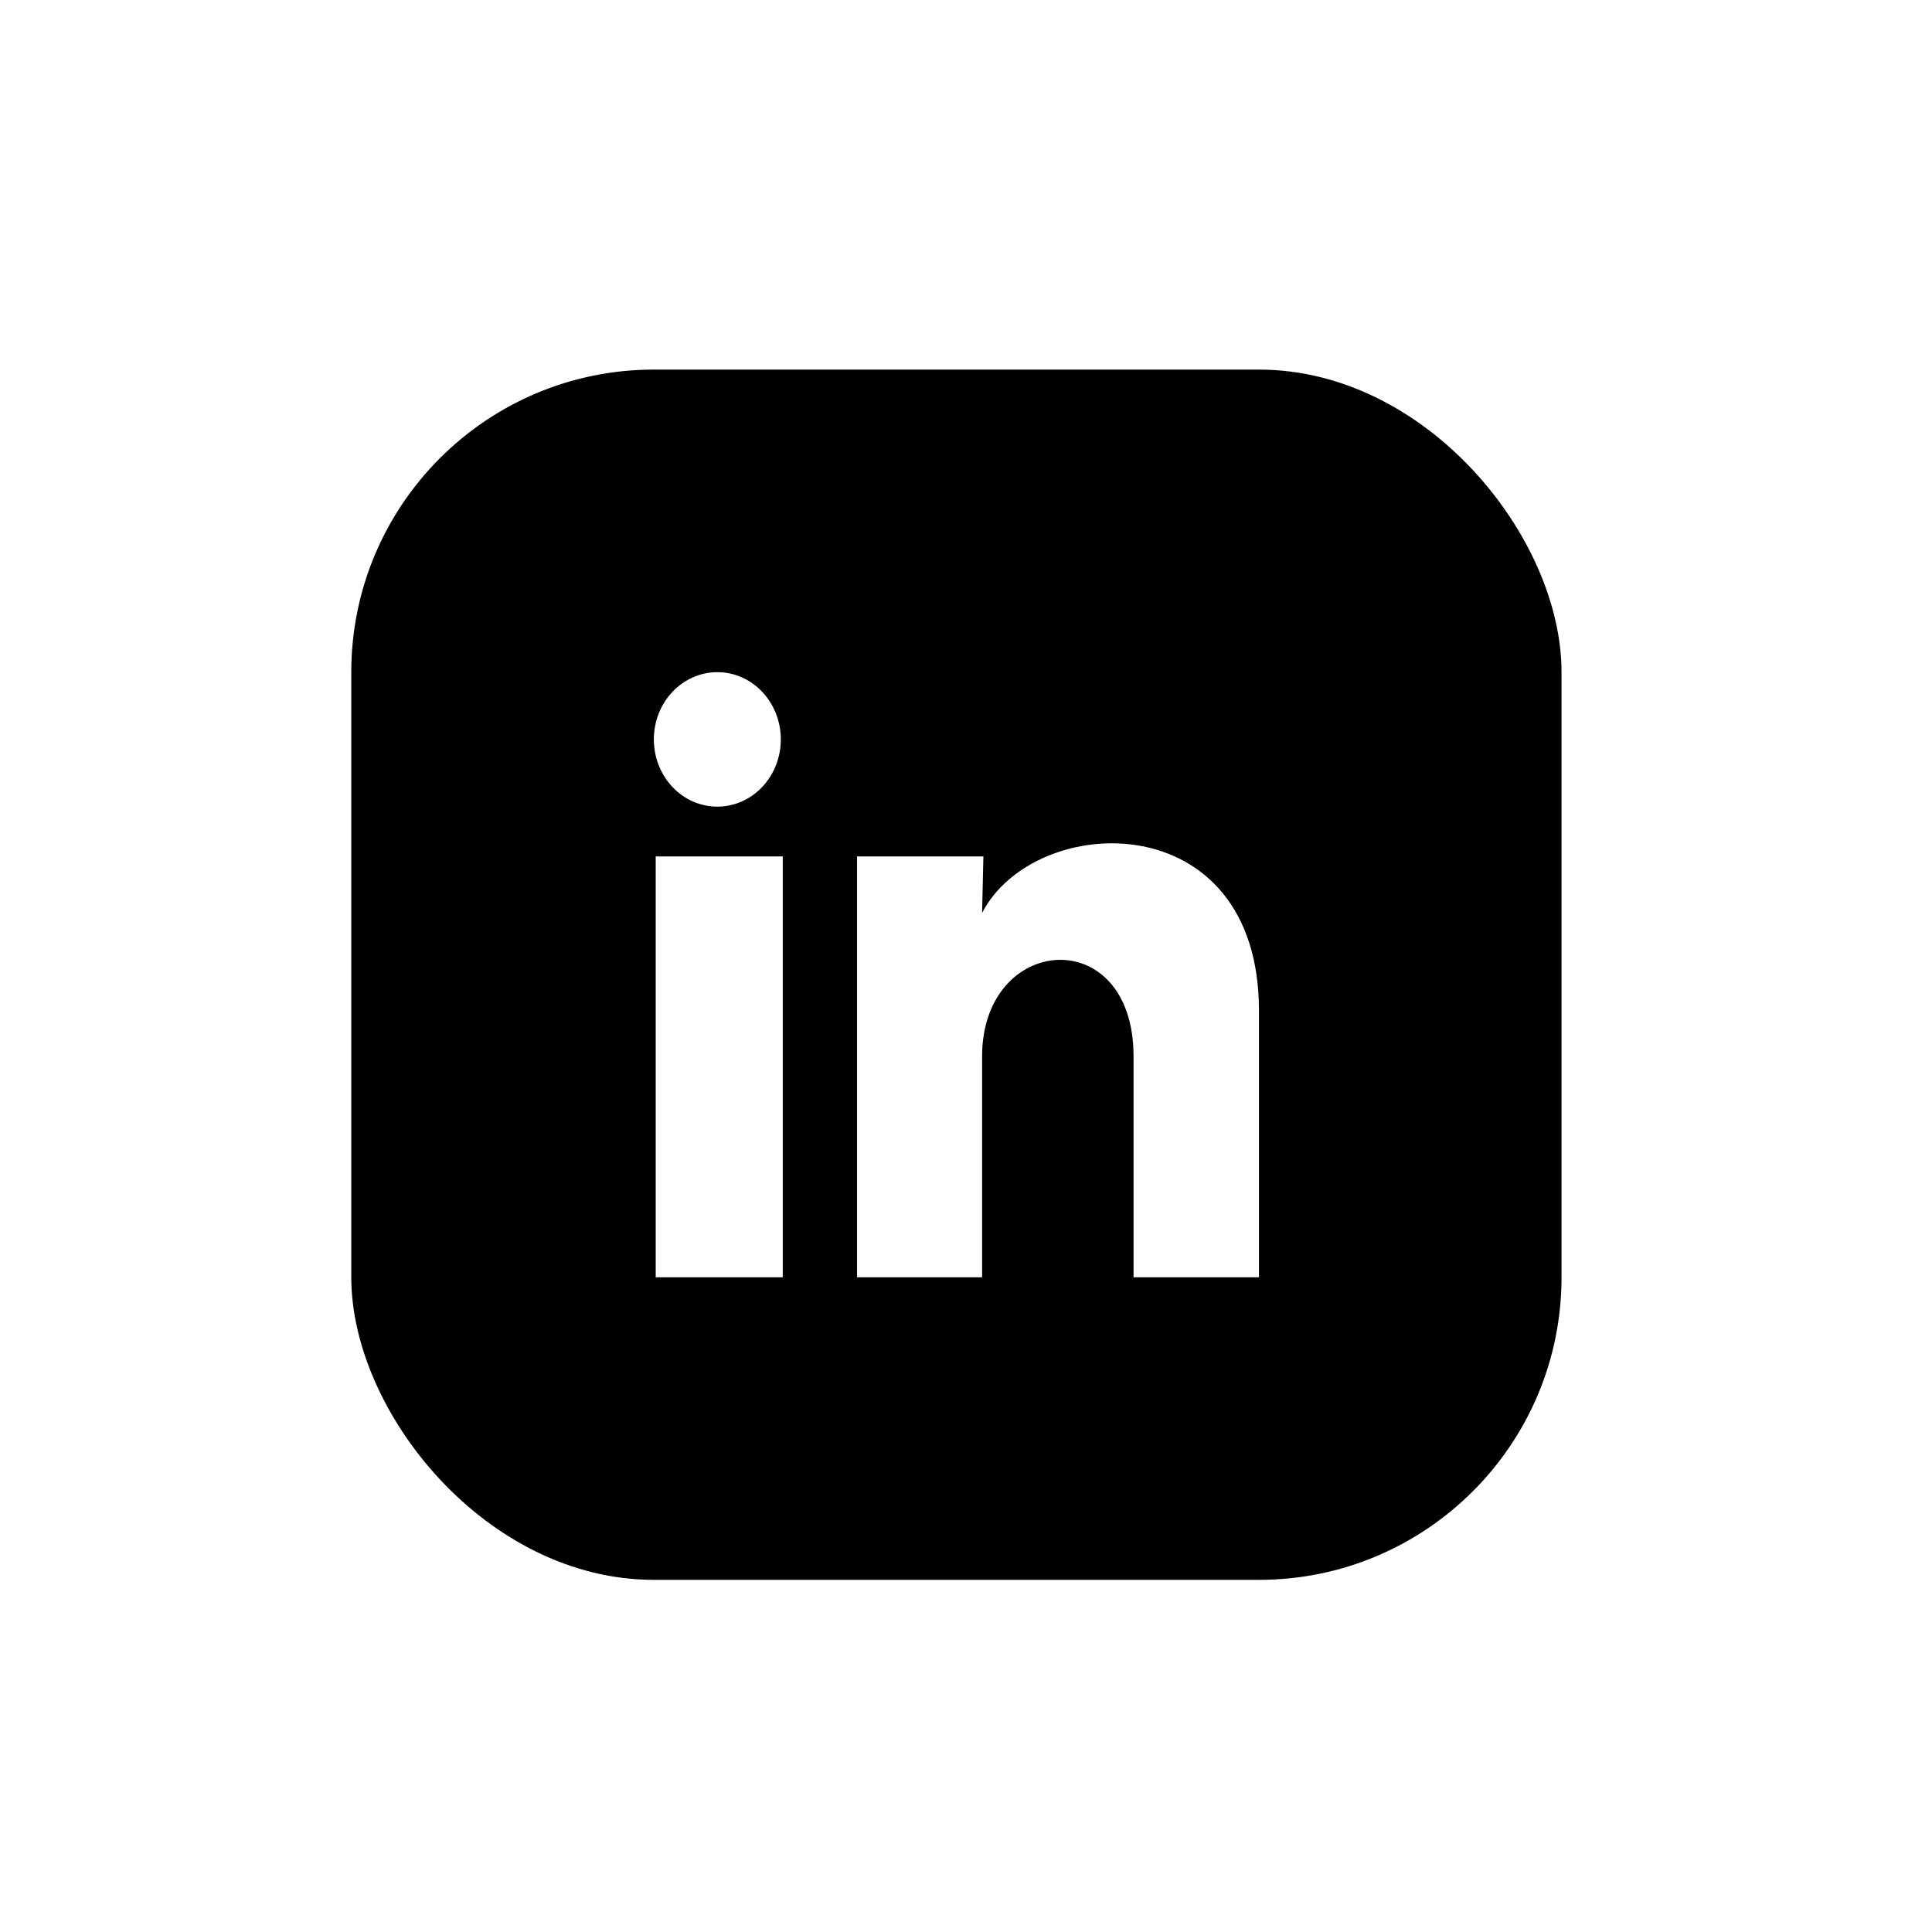 <svg width="33" height="33" viewBox="0 0 33 33" fill="none" xmlns="http://www.w3.org/2000/svg">
<g filter="url(#filter0_d_248_15293)">
<rect x="6" y="5.453" width="20.672" height="20.672" rx="5.168" fill="black"/>
<path d="M13.337 11.77C13.337 12.075 13.223 12.367 13.019 12.582C12.816 12.797 12.54 12.918 12.252 12.918C11.964 12.918 11.688 12.797 11.485 12.581C11.282 12.366 11.168 12.073 11.168 11.769C11.168 11.464 11.283 11.172 11.486 10.957C11.69 10.742 11.965 10.621 12.253 10.621C12.541 10.621 12.817 10.742 13.02 10.958C13.223 11.173 13.337 11.466 13.337 11.77ZM13.37 13.768H11.2V20.957H13.37V13.768ZM16.797 13.768H14.639V20.957H16.775V17.185C16.775 15.083 19.362 14.888 19.362 17.185V20.957H21.504V16.404C21.504 12.861 17.675 12.993 16.775 14.733L16.797 13.768Z" fill="white"/>
</g>
<defs>
<filter id="filter0_d_248_15293" x="0.625" y="0.938" width="31.422" height="31.423" filterUnits="userSpaceOnUse" color-interpolation-filters="sRGB">
<feFlood flood-opacity="0" result="BackgroundImageFix"/>
<feColorMatrix in="SourceAlpha" type="matrix" values="0 0 0 0 0 0 0 0 0 0 0 0 0 0 0 0 0 0 127 0" result="hardAlpha"/>
<feOffset dy="0.86"/>
<feGaussianBlur stdDeviation="2.688"/>
<feComposite in2="hardAlpha" operator="out"/>
<feColorMatrix type="matrix" values="0 0 0 0 0.086 0 0 0 0 0.09 0 0 0 0 0.098 0 0 0 0.1 0"/>
<feBlend mode="normal" in2="BackgroundImageFix" result="effect1_dropShadow_248_15293"/>
<feBlend mode="normal" in="SourceGraphic" in2="effect1_dropShadow_248_15293" result="shape"/>
</filter>
</defs>
</svg>
